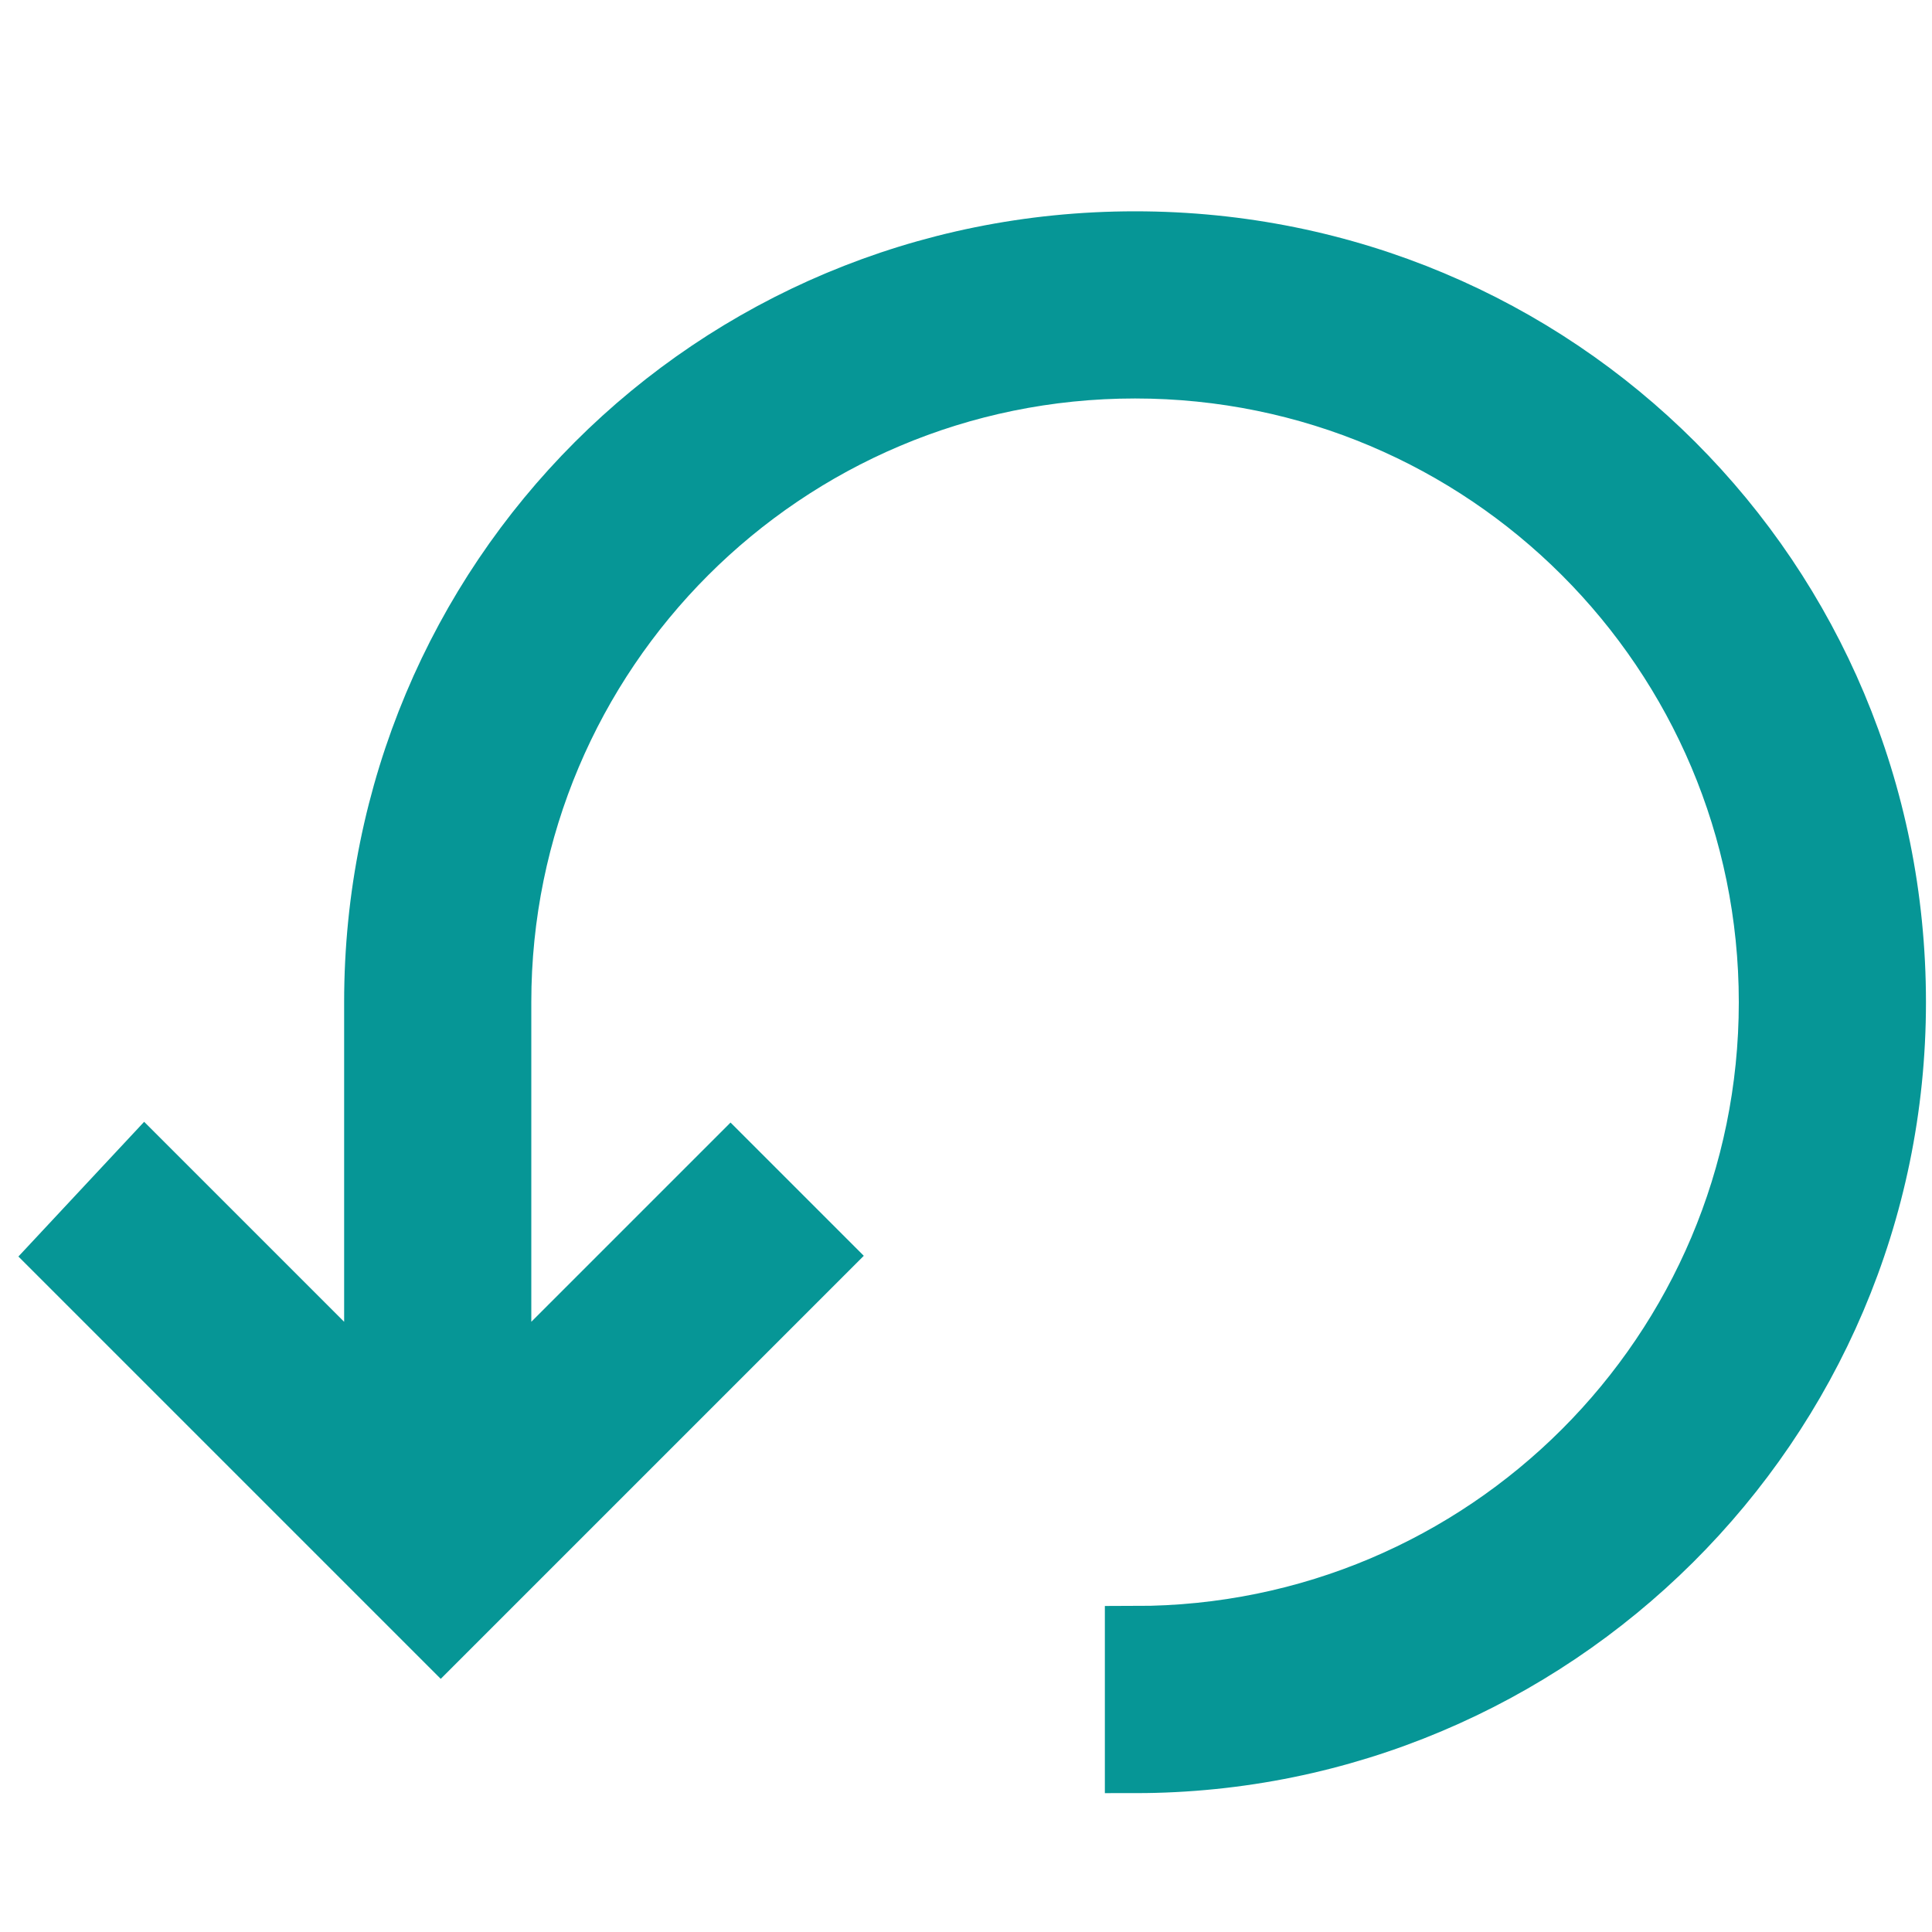 <?xml version="1.0" encoding="utf-8"?>
<!-- Generator: Adobe Illustrator 25.4.1, SVG Export Plug-In . SVG Version: 6.00 Build 0)  -->
<svg version="1.1" id="icon" xmlns="http://www.w3.org/2000/svg" xmlns:xlink="http://www.w3.org/1999/xlink" x="0px" y="0px"
	 viewBox="0 0 32 32" style="enable-background:new 0 0 32 32;" xml:space="preserve">
<style type="text/css">
	.st0{fill:#069696;stroke:#069696;stroke-miterlimit:10;}
</style>
<path class="st0" d="M18.8,29.2c6.9,0,12.6-5.6,12.6-12.6S25.8,4,18.8,4S6.2,9.6,6.2,16.6v6.5l-3.8-3.8L1,20.8l6.3,6.3l6.3-6.3
	l-1.5-1.5l-3.8,3.8v-6.5l0,0c0-5.8,4.7-10.5,10.5-10.5s10.5,4.7,10.5,10.5s-4.7,10.5-10.5,10.5V29.2z"/>
</svg>
